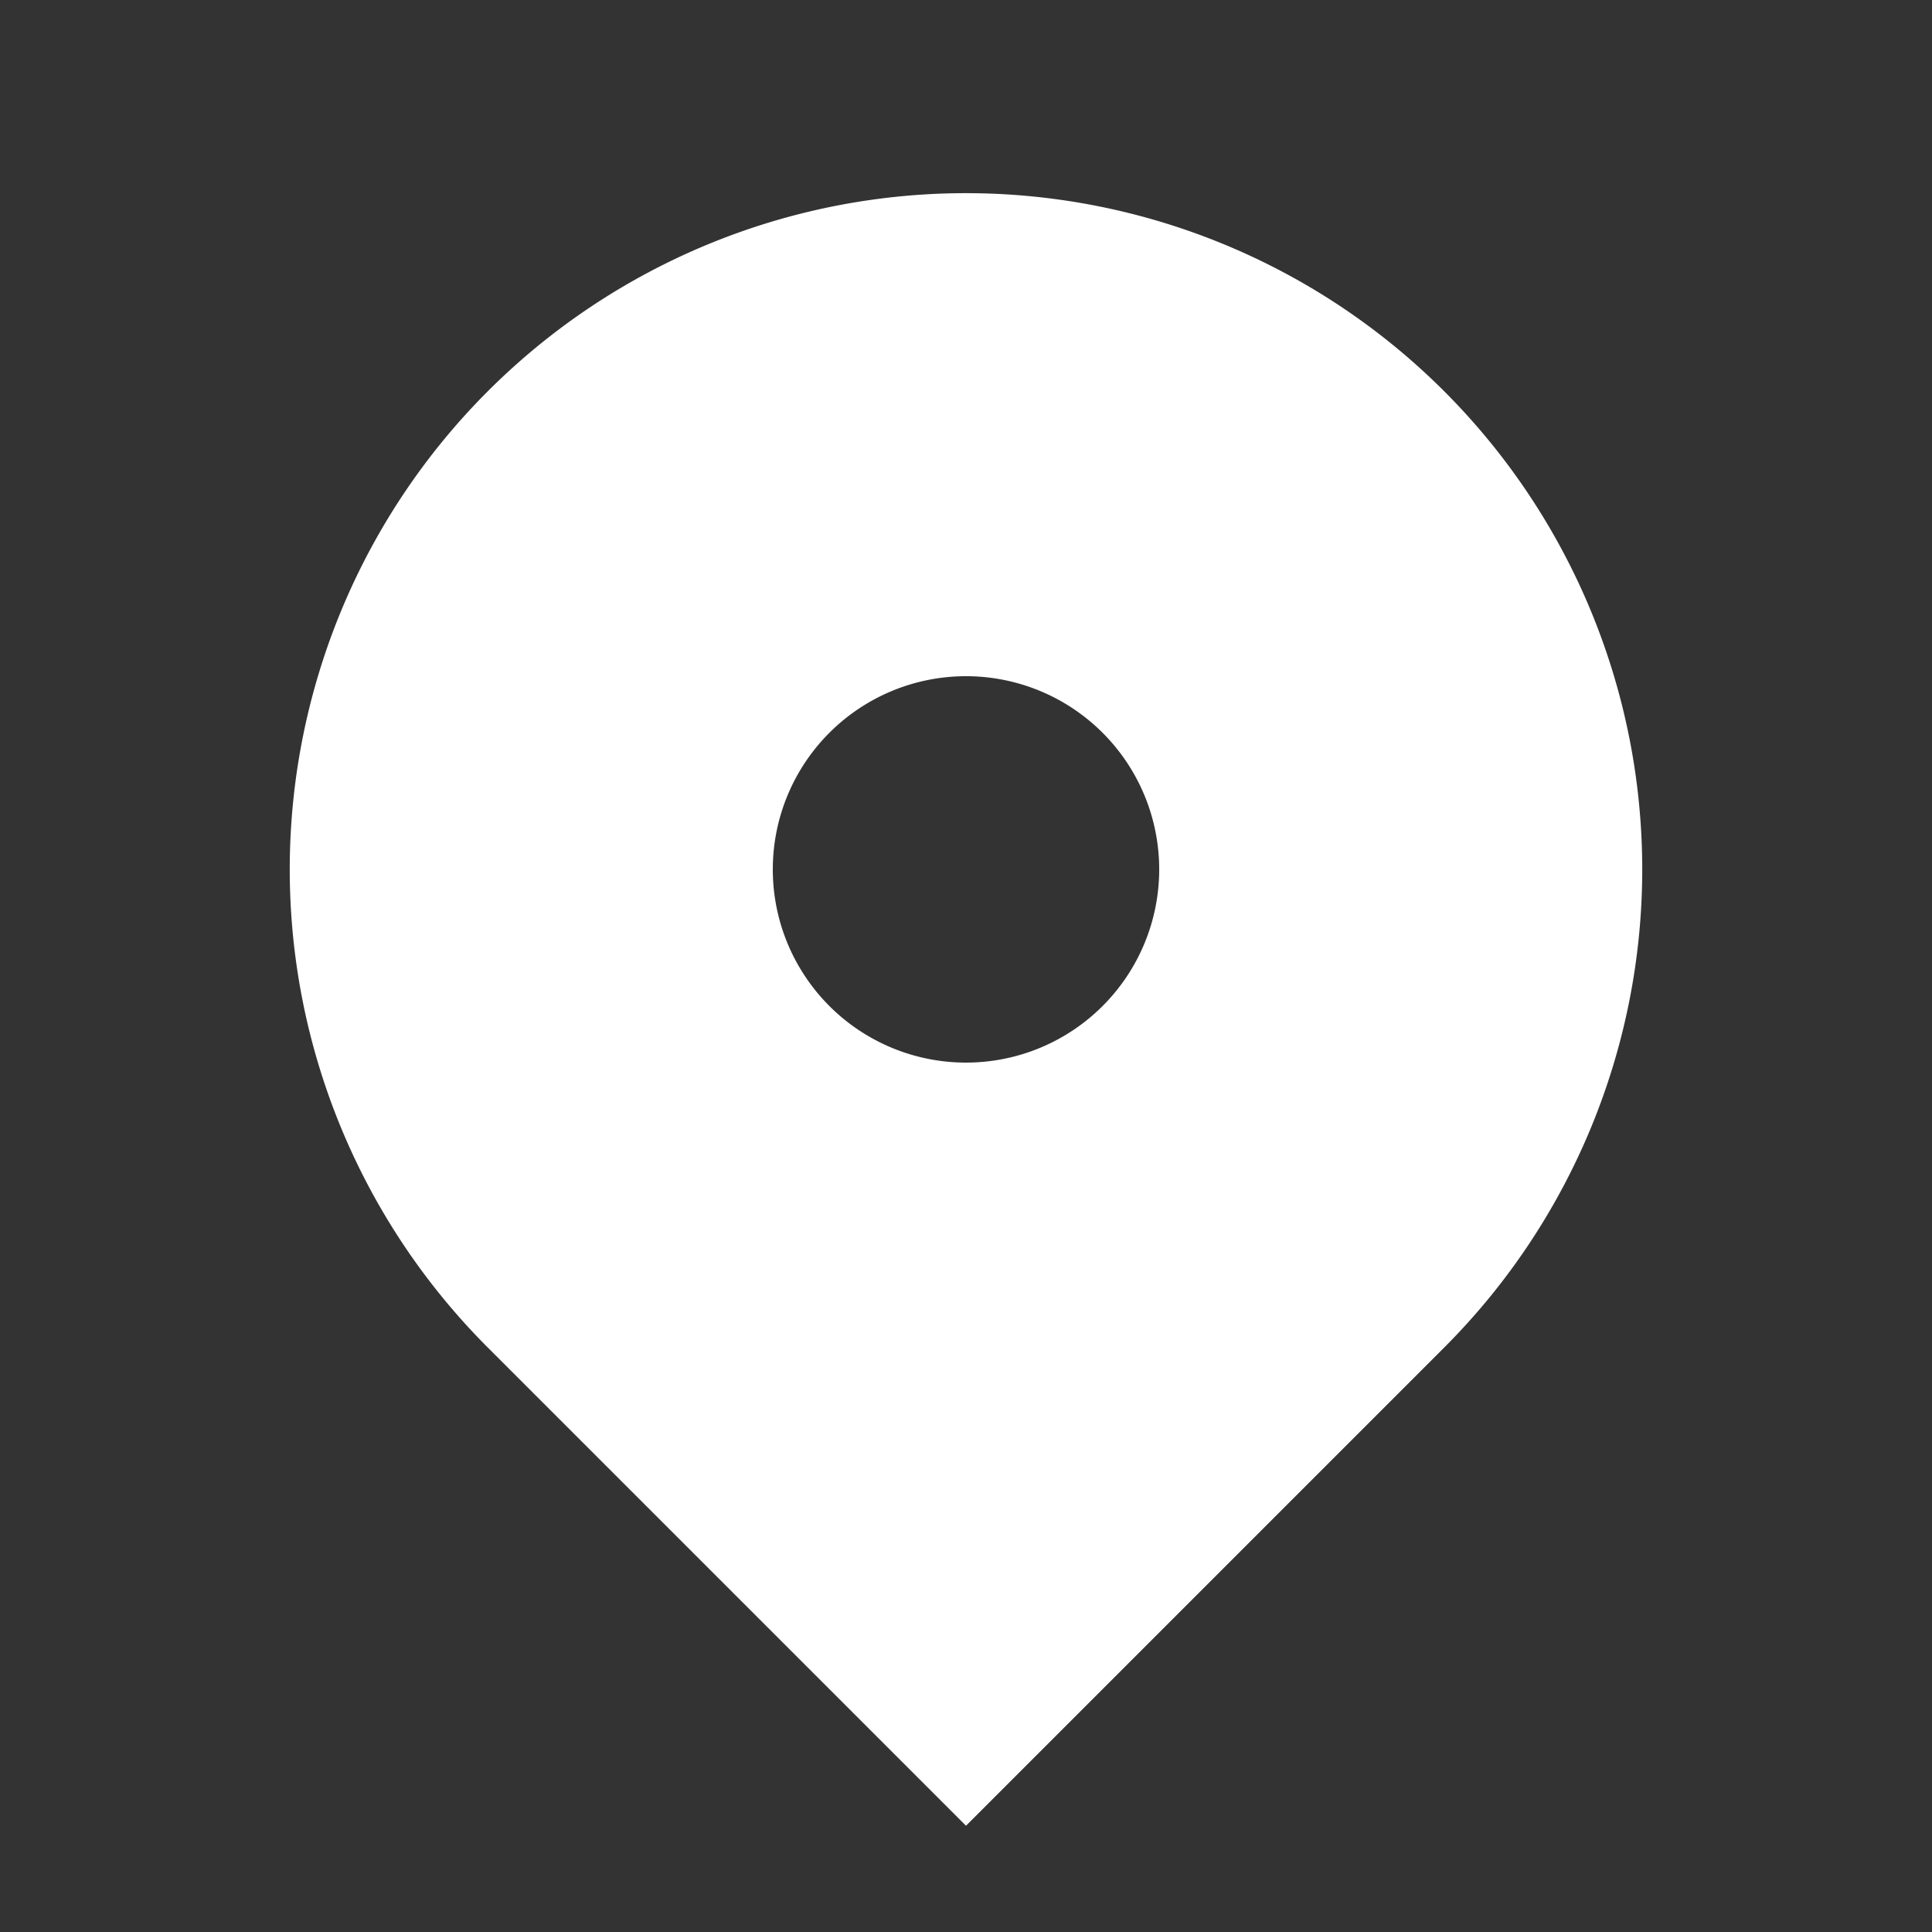 <svg xmlns="http://www.w3.org/2000/svg" width="24" height="24" viewBox="0 0 20 20" fill="#fff"><rect x="0" y="0" width="20" height="20" fill="#333333" stroke="none"/><path fill-rule="evenodd" d="M5.05 4.05a7 7 0 119.9 9.9L10 18.9l-4.95-4.95a7 7 0 010-9.9zM10 11a2 2 0 100-4 2 2 0 000 4z" clip-rule="evenodd"/></svg>